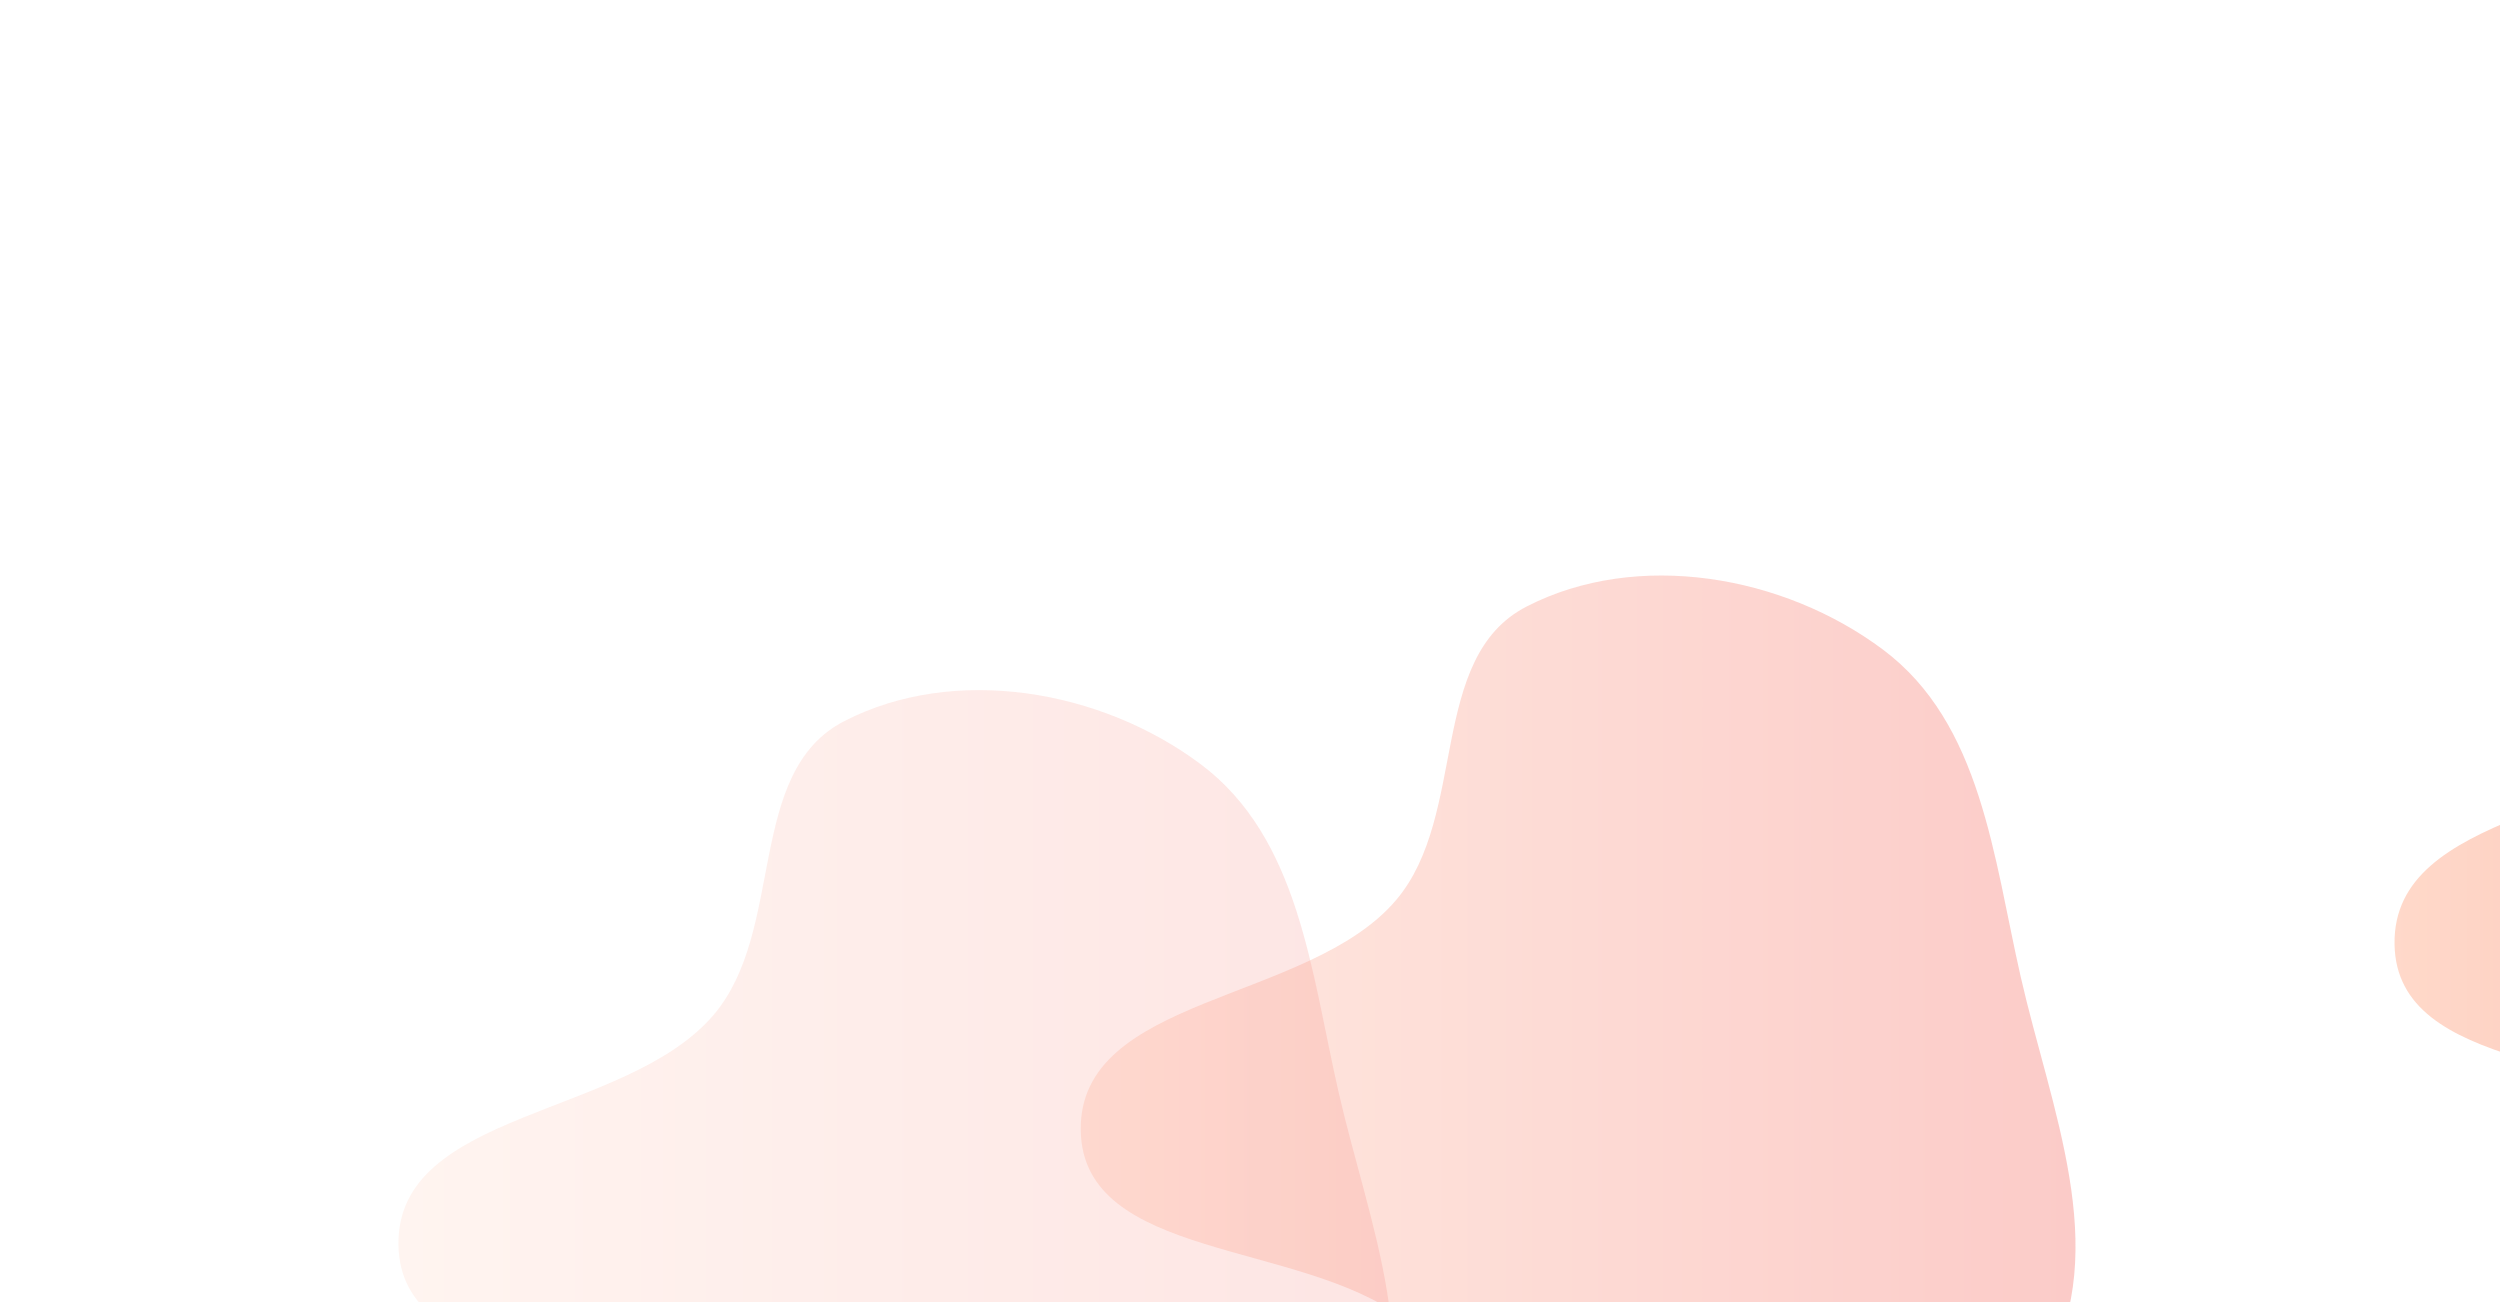 <svg width="1920" height="1000" viewBox="0 0 1920 1000" fill="none" xmlns="http://www.w3.org/2000/svg">
<g opacity="0.4" filter="url(#filter0_f)">
<path d="M1446.23 498.982C1521.78 555.568 1530.92 658.011 1551.87 750.041C1575.02 851.728 1621.8 958.846 1571.75 1050.34C1518.01 1148.58 1407.34 1226.94 1295.68 1218.36C1191.96 1210.39 1160.47 1074.87 1077.33 1012.36C998.048 952.757 831.626 967.432 830.012 868.268C828.322 764.391 1004.78 770.508 1072.1 691.377C1127.53 626.225 1096.33 504.946 1172.41 465.824C1257.4 422.115 1369.73 441.686 1446.23 498.982Z" fill="url(#paint0_linear)"/>
</g>
<g opacity="0.2" filter="url(#filter1_f)">
<path d="M922.228 586.982C997.776 643.568 1006.92 746.011 1027.87 838.041C1051.02 939.728 1097.8 1046.85 1047.75 1138.34C994.006 1236.58 883.344 1314.94 771.684 1306.36C667.962 1298.39 636.474 1162.87 553.326 1100.36C474.048 1040.76 307.626 1055.43 306.012 956.268C304.322 852.391 480.778 858.508 548.103 779.377C603.533 714.225 572.334 592.946 648.408 553.824C733.404 510.115 845.732 529.686 922.228 586.982Z" fill="url(#paint1_linear)"/>
</g>
<g opacity="0.7" filter="url(#filter2_f)">
<path d="M-147.772 160.982C-72.224 217.568 -63.08 320.011 -42.129 412.041C-18.98 513.728 27.799 620.846 -22.253 712.341C-75.994 810.583 -186.656 888.935 -298.316 880.357C-402.038 872.388 -433.526 736.867 -516.674 674.357C-595.952 614.757 -762.374 629.432 -763.988 530.268C-765.678 426.391 -589.222 432.508 -521.897 353.377C-466.467 288.225 -497.666 166.946 -421.592 127.824C-336.596 84.115 -224.268 103.686 -147.772 160.982Z" fill="url(#paint2_linear)"/>
</g>
<g opacity="0.7" filter="url(#filter3_f)">
<path d="M2455.23 355.982C2530.78 412.568 2539.92 515.011 2560.87 607.041C2584.02 708.728 2630.8 815.846 2580.75 907.341C2527.01 1005.58 2416.34 1083.94 2304.68 1075.36C2200.96 1067.39 2169.47 931.867 2086.33 869.357C2007.05 809.757 1840.63 824.432 1839.01 725.268C1837.32 621.391 2013.78 627.508 2081.1 548.377C2136.53 483.225 2105.33 361.946 2181.41 322.824C2266.4 279.115 2378.73 298.686 2455.23 355.982Z" fill="url(#paint3_linear)"/>
</g>
<defs>
<filter id="filter0_f" x="496" y="108" width="1432" height="1445" filterUnits="userSpaceOnUse" color-interpolation-filters="sRGB">
<feFlood flood-opacity="0" result="BackgroundImageFix"/>
<feBlend mode="normal" in="SourceGraphic" in2="BackgroundImageFix" result="shape"/>
<feGaussianBlur stdDeviation="167" result="effect1_foregroundBlur"/>
</filter>
<filter id="filter1_f" x="-28" y="196" width="1432" height="1445" filterUnits="userSpaceOnUse" color-interpolation-filters="sRGB">
<feFlood flood-opacity="0" result="BackgroundImageFix"/>
<feBlend mode="normal" in="SourceGraphic" in2="BackgroundImageFix" result="shape"/>
<feGaussianBlur stdDeviation="167" result="effect1_foregroundBlur"/>
</filter>
<filter id="filter2_f" x="-1098" y="-230" width="1432" height="1445" filterUnits="userSpaceOnUse" color-interpolation-filters="sRGB">
<feFlood flood-opacity="0" result="BackgroundImageFix"/>
<feBlend mode="normal" in="SourceGraphic" in2="BackgroundImageFix" result="shape"/>
<feGaussianBlur stdDeviation="167" result="effect1_foregroundBlur"/>
</filter>
<filter id="filter3_f" x="1505" y="-35" width="1432" height="1445" filterUnits="userSpaceOnUse" color-interpolation-filters="sRGB">
<feFlood flood-opacity="0" result="BackgroundImageFix"/>
<feBlend mode="normal" in="SourceGraphic" in2="BackgroundImageFix" result="shape"/>
<feGaussianBlur stdDeviation="167" result="effect1_foregroundBlur"/>
</filter>
<linearGradient id="paint0_linear" x1="830" y1="830.5" x2="1594" y2="830.5" gradientUnits="userSpaceOnUse">
<stop stop-color="#FFC9B3"/>
<stop offset="1" stop-color="#F67D75"/>
</linearGradient>
<linearGradient id="paint1_linear" x1="306" y1="918.5" x2="1070" y2="918.5" gradientUnits="userSpaceOnUse">
<stop stop-color="#FFC9B3"/>
<stop offset="1" stop-color="#F67D75"/>
</linearGradient>
<linearGradient id="paint2_linear" x1="-764" y1="492.5" x2="0" y2="492.5" gradientUnits="userSpaceOnUse">
<stop stop-color="#FFC9B3"/>
<stop offset="1" stop-color="#F67D75"/>
</linearGradient>
<linearGradient id="paint3_linear" x1="1839" y1="687.5" x2="2603" y2="687.5" gradientUnits="userSpaceOnUse">
<stop stop-color="#FFC9B3"/>
<stop offset="1" stop-color="#F67D75"/>
</linearGradient>
</defs>
</svg>

